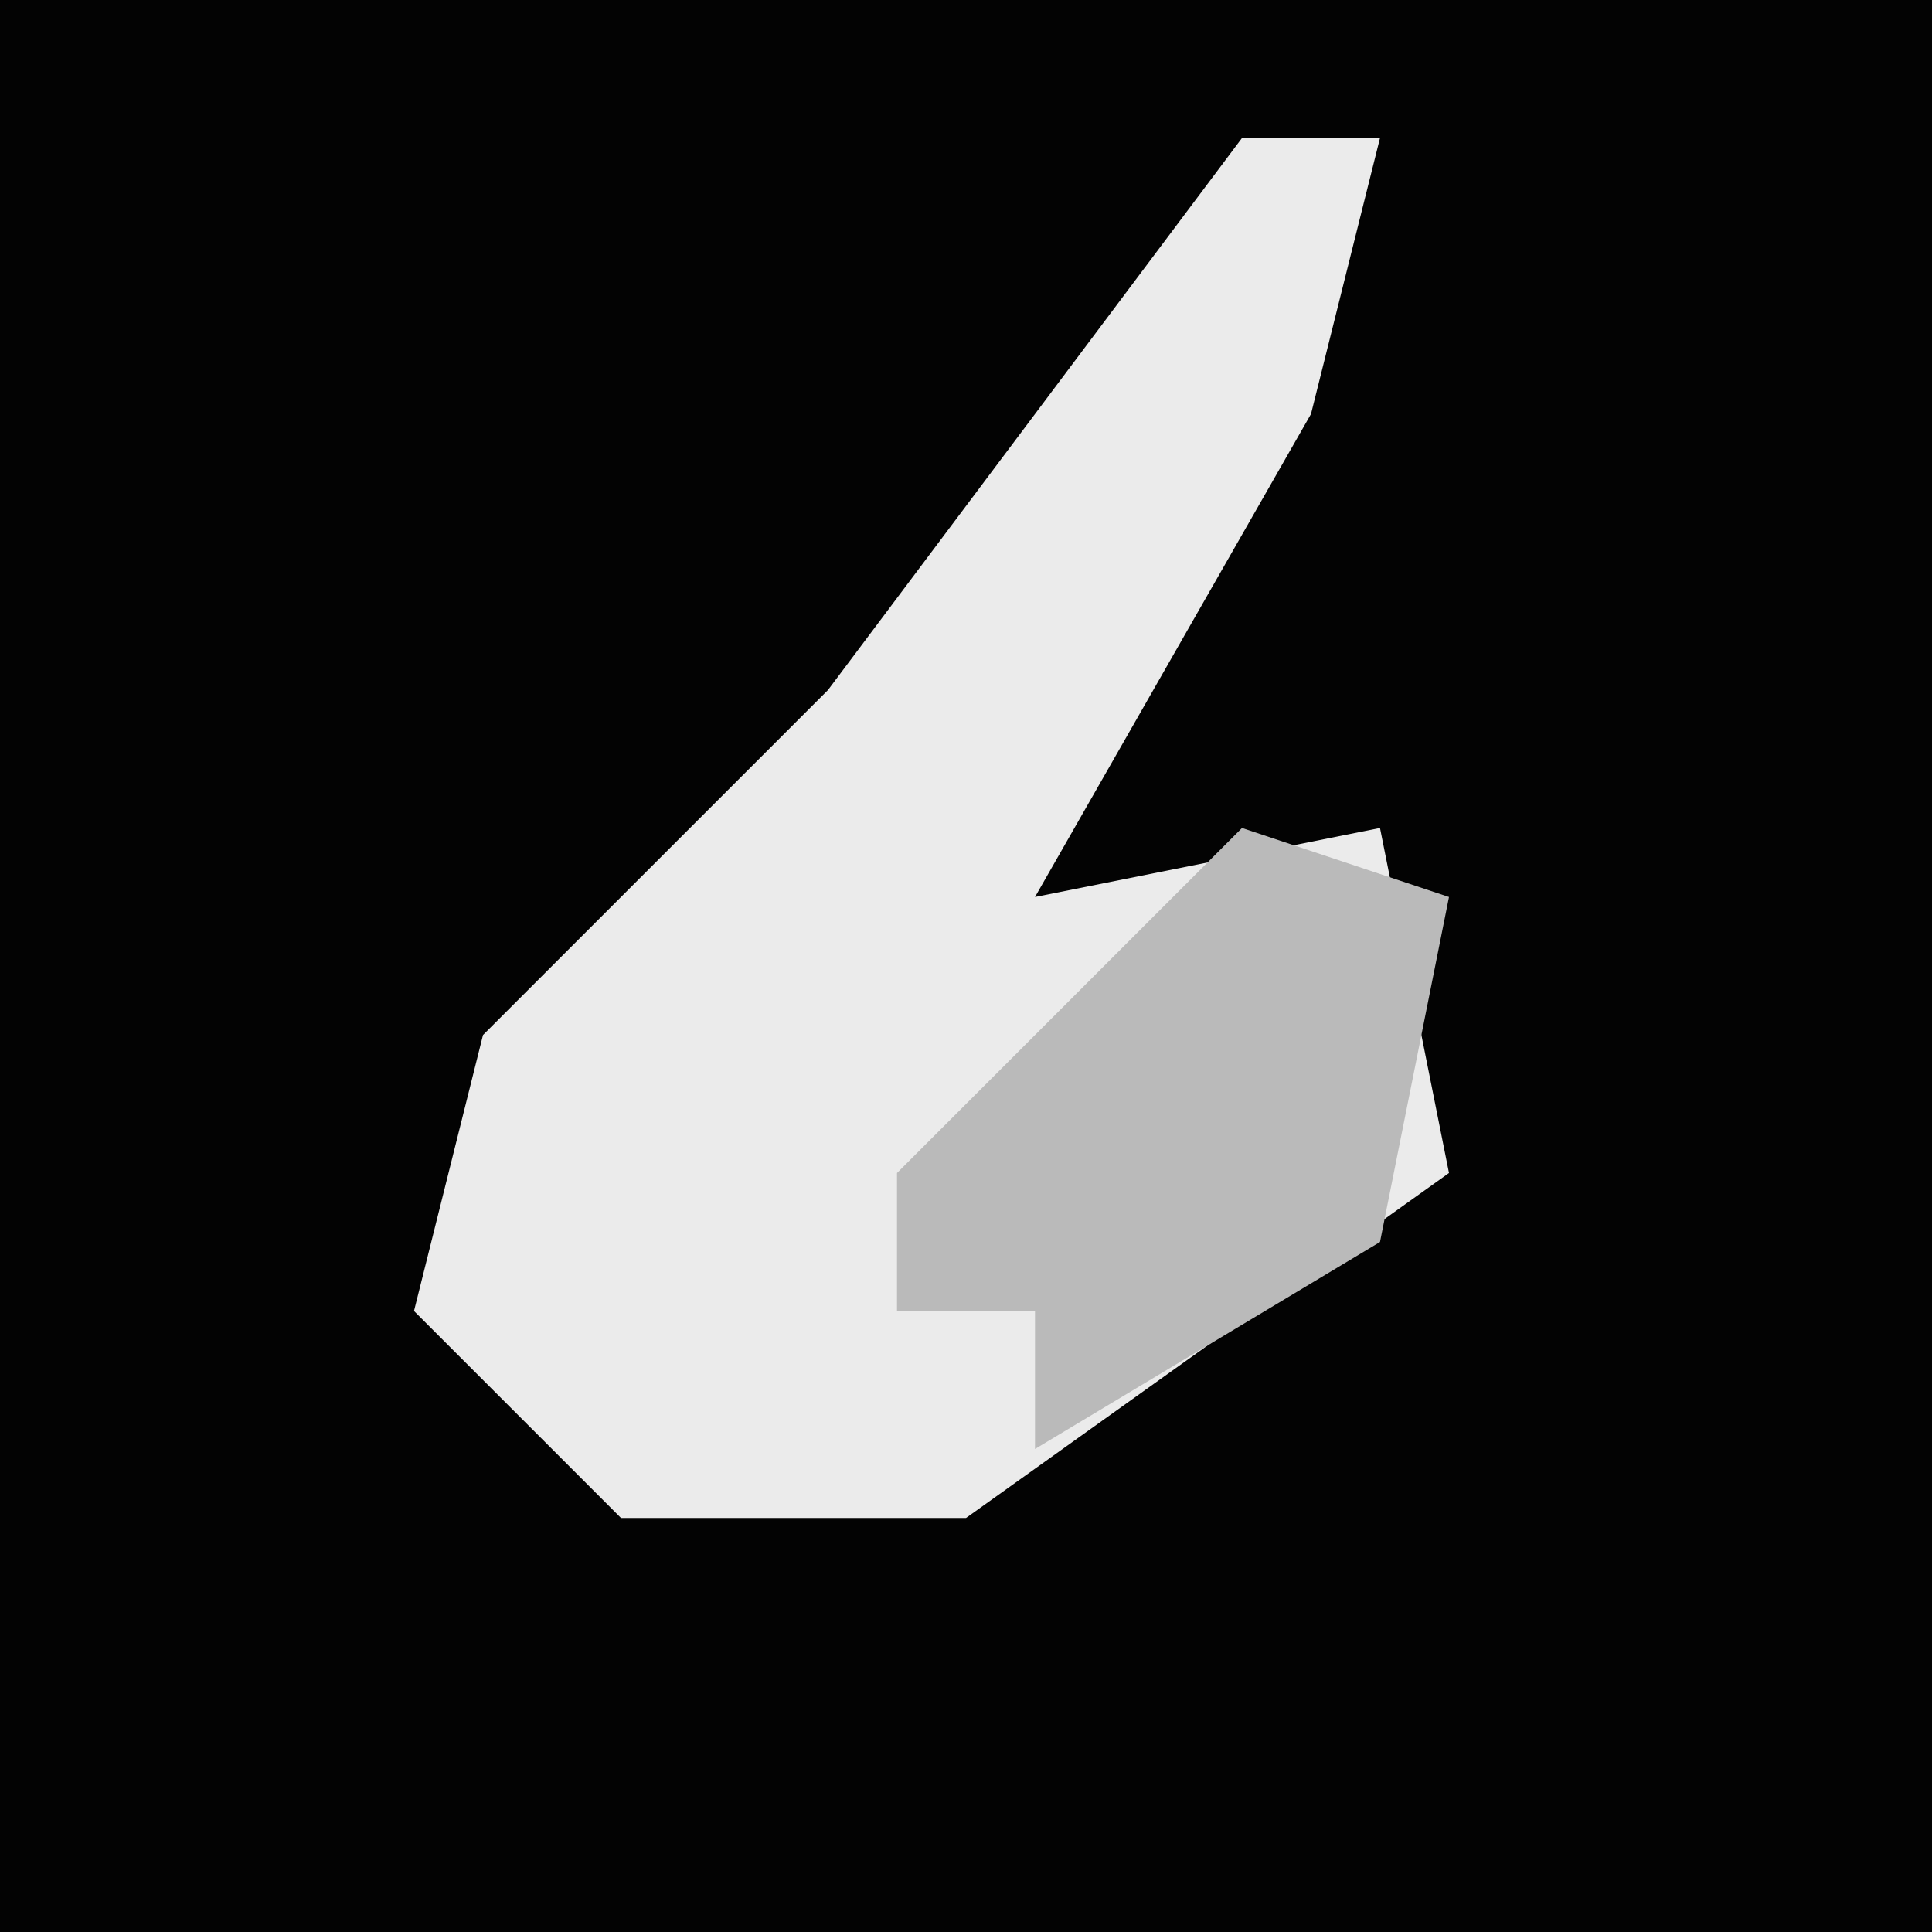 <?xml version="1.0" encoding="UTF-8"?>
<svg version="1.1" xmlns="http://www.w3.org/2000/svg" width="28" height="28">
<path d="M0,0 L28,0 L28,28 L0,28 Z " fill="#030303" transform="translate(0,0)"/>
<path d="M0,0 L2,0 L1,4 L-3,11 L2,10 L3,15 L-4,20 L-9,20 L-12,17 L-11,13 L-6,8 Z " fill="#EBEBEB" transform="translate(18,2)"/>
<path d="M0,0 L3,1 L2,6 L-3,9 L-3,7 L-5,7 L-5,5 Z " fill="#BABABA" transform="translate(18,12)"/>
</svg>

